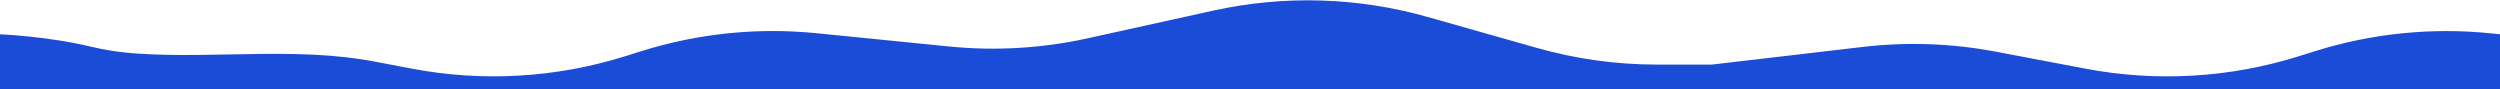 <svg width="5689" height="203" viewBox="0 0 5689 203" fill="none" xmlns="http://www.w3.org/2000/svg">
<path d="M936.819 156.161L851.639 139.978C675.143 106.446 490.42 133.906 311.171 121.86C277.39 119.59 242.011 114.661 206 106C108.22 82.483 0 78 0 78V203H3809H5689V78L5668.62 75.917C5533.62 62.117 5397.22 75.939 5267.73 116.541L5231.23 127.987C5074.17 177.233 4907.39 186.951 4745.68 156.276L4541.45 117.539C4441.73 98.623 4339.71 95 4238.9 106.793L3895.5 146.966H3770.14C3677.98 146.966 3586.27 134.227 3497.6 109.11L3248.59 38.576C3089.68 -6.44 2922.08 -11.39 2760.78 24.168L2474.48 87.282C2371.15 110.061 2264.86 116.296 2159.57 105.753L1858.31 75.589C1724.32 62.172 1588.99 75.957 1460.46 116.117L1421.69 128.23C1264.82 177.243 1098.28 186.837 936.819 156.161Z" fill="#1A4CD8"/>
</svg>
